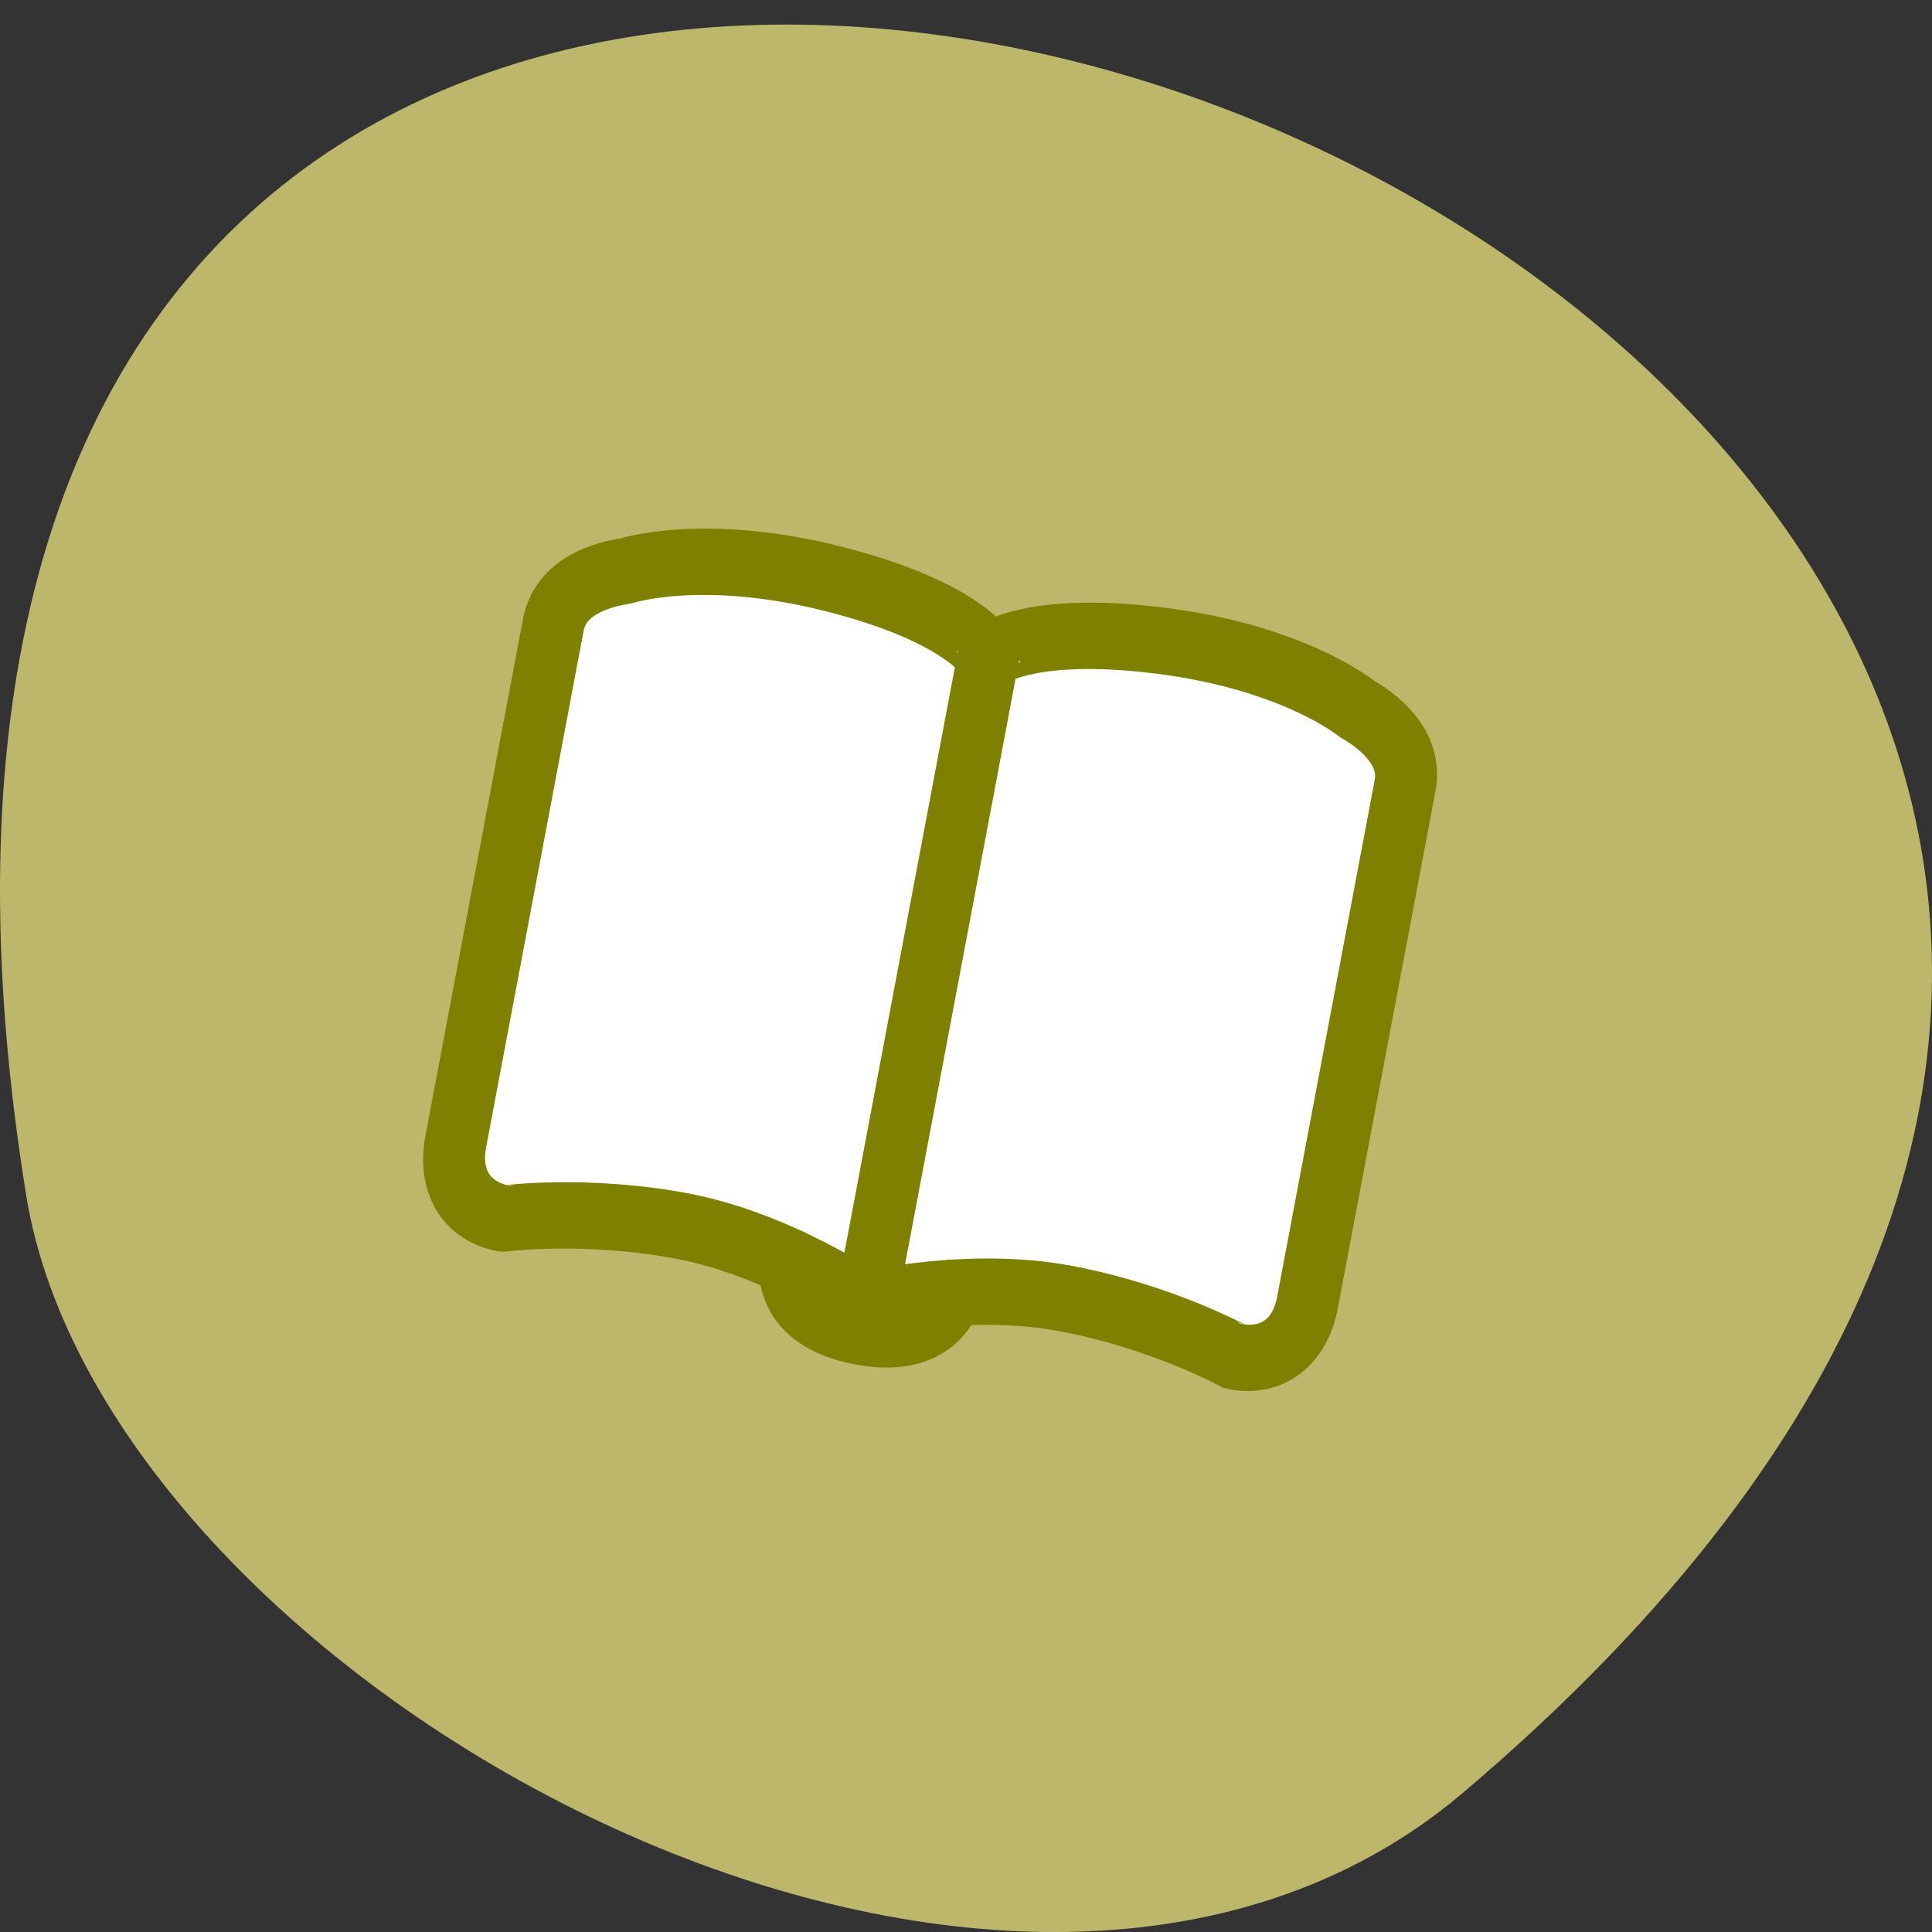 <svg xmlns="http://www.w3.org/2000/svg" viewBox="0 0 256 256"><rect x="0" y="0" width="256" height="256" fill="#333333" stroke="none"/><path d="m 193.83 237.57 c 225.34 -190.95 -237.98 -374.57 -190.37 -79.24 10.438 64.756 129.65 130.7 190.37 79.24 z" fill="#bdb76b" color="#000"/><g display="inline" transform="matrix(2.298 0.434 -0.467 2.474 71.993 47.636)" stroke="#808000" stroke-linejoin="round" stroke-width="3.5"><g fill="#fff"><path d="m 27.904 11.02 h -0.002 c 0 -0.002 -1.71 -2.053 -9.376 -2.504 c -7.666 -0.449 -11.683 1.602 -11.686 1.603 -1.898 0.619 -3.495 1.735 -3.495 3.494 v 27.702 c 0 2.025 1.235 3.494 3.495 3.494 0.003 0 4.41 -1.35 10 -1.35 5.589 -0.001 11.06 2.253 11.06 2.253"/><path d="m 27.898 11.02 c 0 -0.002 1.715 -2.053 9.377 -2.504 7.668 -0.449 11.686 1.602 11.688 1.603 1.897 0.619 3.494 1.735 3.494 3.494 v 27.702 c 0 2.025 -1.233 3.494 -3.494 3.494 -0.003 0 -4.409 -1.35 -10 -1.35 -5.589 -0.001 -11.06 2.253 -11.06 2.253"/></g><g fill="none" stroke-linecap="round"><path d="m 27.898 11.02 l 0.002 34.694"/><path d="m 32.566 44.27 c 0 0 -0.031 2.906 -4.666 2.906 -4.632 0 -4.663 -2.906 -4.663 -2.906"/></g></g></svg>